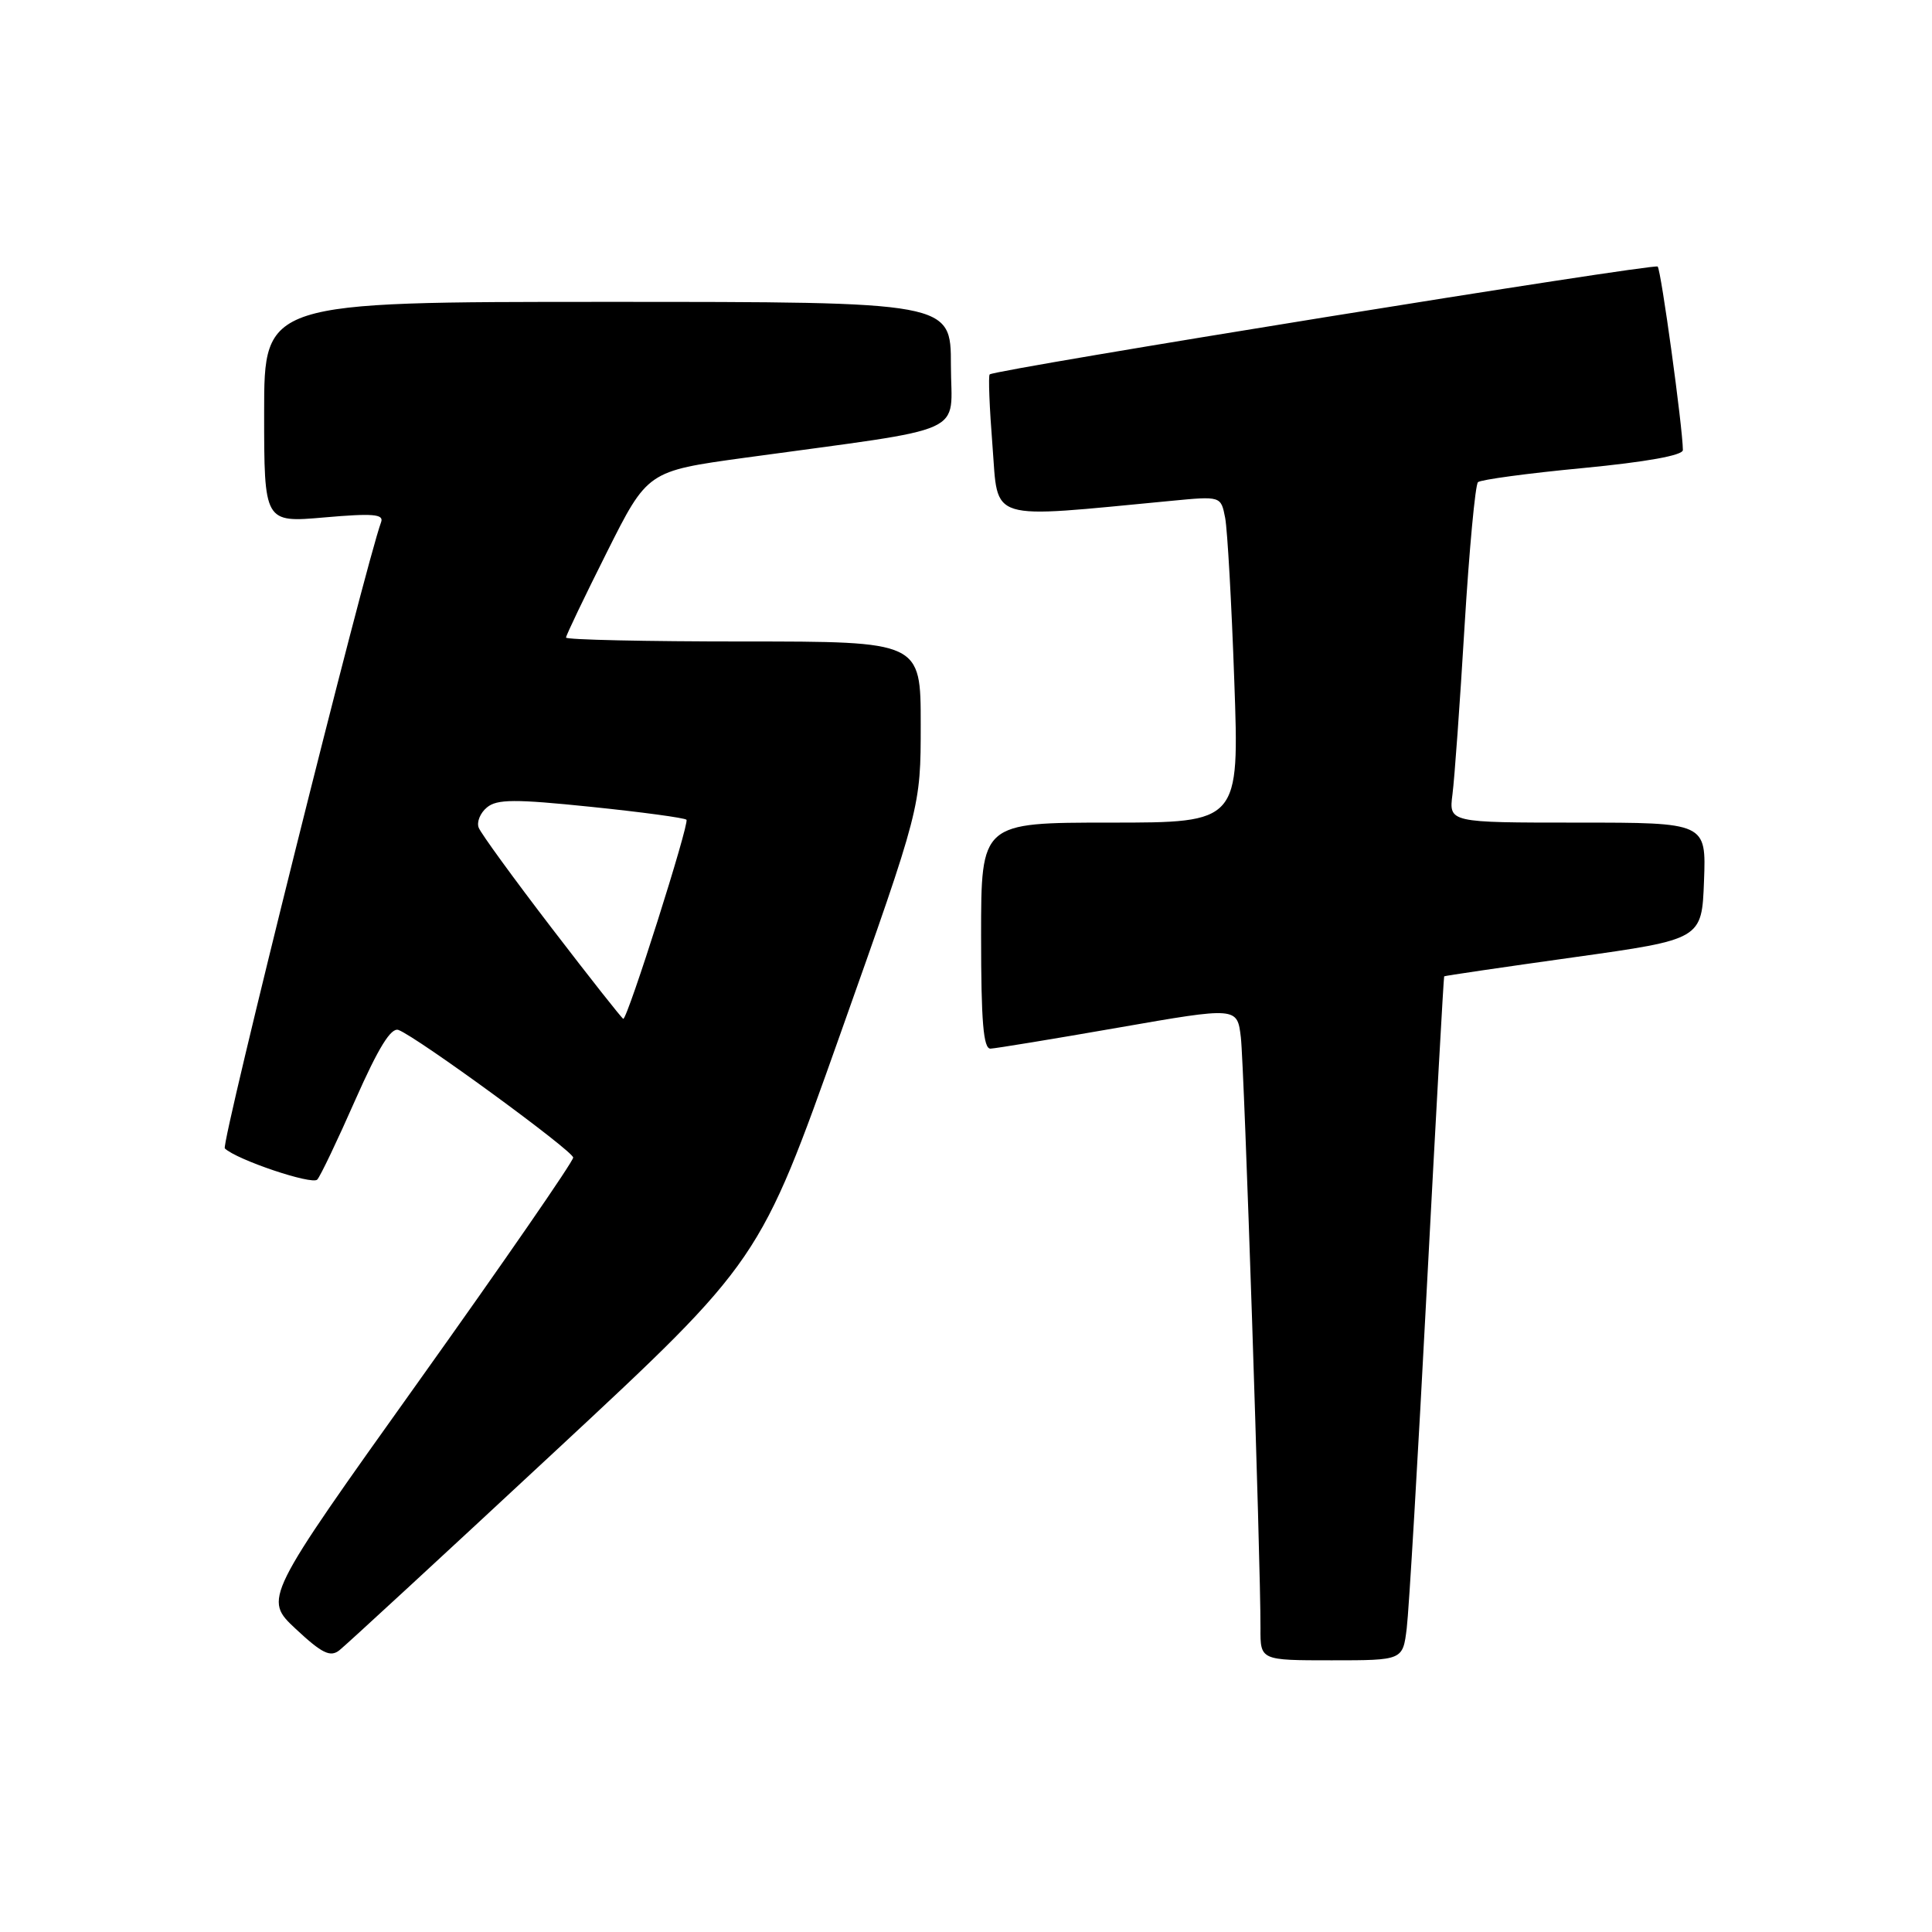 <?xml version="1.0" encoding="UTF-8" standalone="no"?>
<!DOCTYPE svg PUBLIC "-//W3C//DTD SVG 1.1//EN" "http://www.w3.org/Graphics/SVG/1.1/DTD/svg11.dtd" >
<svg xmlns="http://www.w3.org/2000/svg" xmlns:xlink="http://www.w3.org/1999/xlink" version="1.1" viewBox="0 0 256 256">
 <g >
 <path fill="currentColor"
d=" M 73.57 192.29 C 100.68 167.08 100.68 167.08 111.34 137.03 C 122.00 106.98 122.00 106.98 122.00 95.99 C 122.00 85.00 122.00 85.00 98.50 85.00 C 85.57 85.00 75.00 84.77 75.00 84.48 C 75.00 84.20 77.43 79.12 80.40 73.20 C 85.80 62.43 85.80 62.43 98.65 60.66 C 129.02 56.49 126.00 57.85 126.00 48.38 C 126.00 40.00 126.00 40.00 80.50 40.00 C 35.00 40.00 35.00 40.00 35.00 54.63 C 35.00 69.26 35.00 69.26 42.99 68.56 C 49.41 68.00 50.89 68.12 50.50 69.18 C 48.39 74.90 29.24 151.63 29.79 152.17 C 31.34 153.67 41.35 157.04 42.04 156.30 C 42.45 155.86 44.72 151.10 47.09 145.72 C 50.16 138.79 51.82 136.10 52.81 136.48 C 55.32 137.44 75.90 152.48 75.95 153.38 C 75.98 153.87 66.76 167.22 55.46 183.06 C 34.92 211.85 34.92 211.85 39.20 215.85 C 42.67 219.09 43.77 219.62 44.97 218.67 C 45.79 218.03 58.66 206.16 73.57 192.29 Z  M 186.40 215.75 C 186.69 213.41 187.89 193.05 189.07 170.50 C 190.26 147.95 191.29 129.44 191.36 129.37 C 191.44 129.29 199.15 128.16 208.50 126.85 C 225.50 124.47 225.50 124.47 225.79 116.73 C 226.08 109.00 226.08 109.00 209.03 109.00 C 191.98 109.00 191.98 109.00 192.46 105.25 C 192.73 103.19 193.45 93.17 194.06 83.00 C 194.68 72.83 195.48 64.23 195.84 63.89 C 196.20 63.56 202.46 62.71 209.75 62.02 C 218.16 61.21 223.00 60.34 222.99 59.63 C 222.97 56.65 220.10 35.77 219.65 35.32 C 219.20 34.86 132.00 48.93 131.14 49.61 C 130.94 49.76 131.11 54.03 131.51 59.08 C 132.31 69.26 130.54 68.71 155.14 66.37 C 161.78 65.73 161.78 65.73 162.34 68.62 C 162.64 70.20 163.19 79.94 163.55 90.25 C 164.22 109.00 164.22 109.00 147.11 109.00 C 130.00 109.00 130.00 109.00 130.00 124.00 C 130.00 135.36 130.30 138.99 131.25 138.95 C 131.94 138.92 139.57 137.67 148.22 136.16 C 163.94 133.42 163.94 133.42 164.42 137.46 C 164.87 141.31 167.05 206.85 167.02 215.75 C 167.00 220.00 167.00 220.00 176.44 220.00 C 185.88 220.00 185.88 220.00 186.40 215.75 Z  M 73.13 123.01 C 68.08 116.42 63.71 110.42 63.43 109.67 C 63.14 108.93 63.63 107.72 64.52 106.99 C 65.84 105.88 68.23 105.87 78.31 106.91 C 85.01 107.60 90.71 108.37 90.96 108.62 C 91.39 109.06 83.16 135.00 82.59 135.00 C 82.44 135.00 78.19 129.61 73.13 123.01 Z "/>
</g>
</svg>